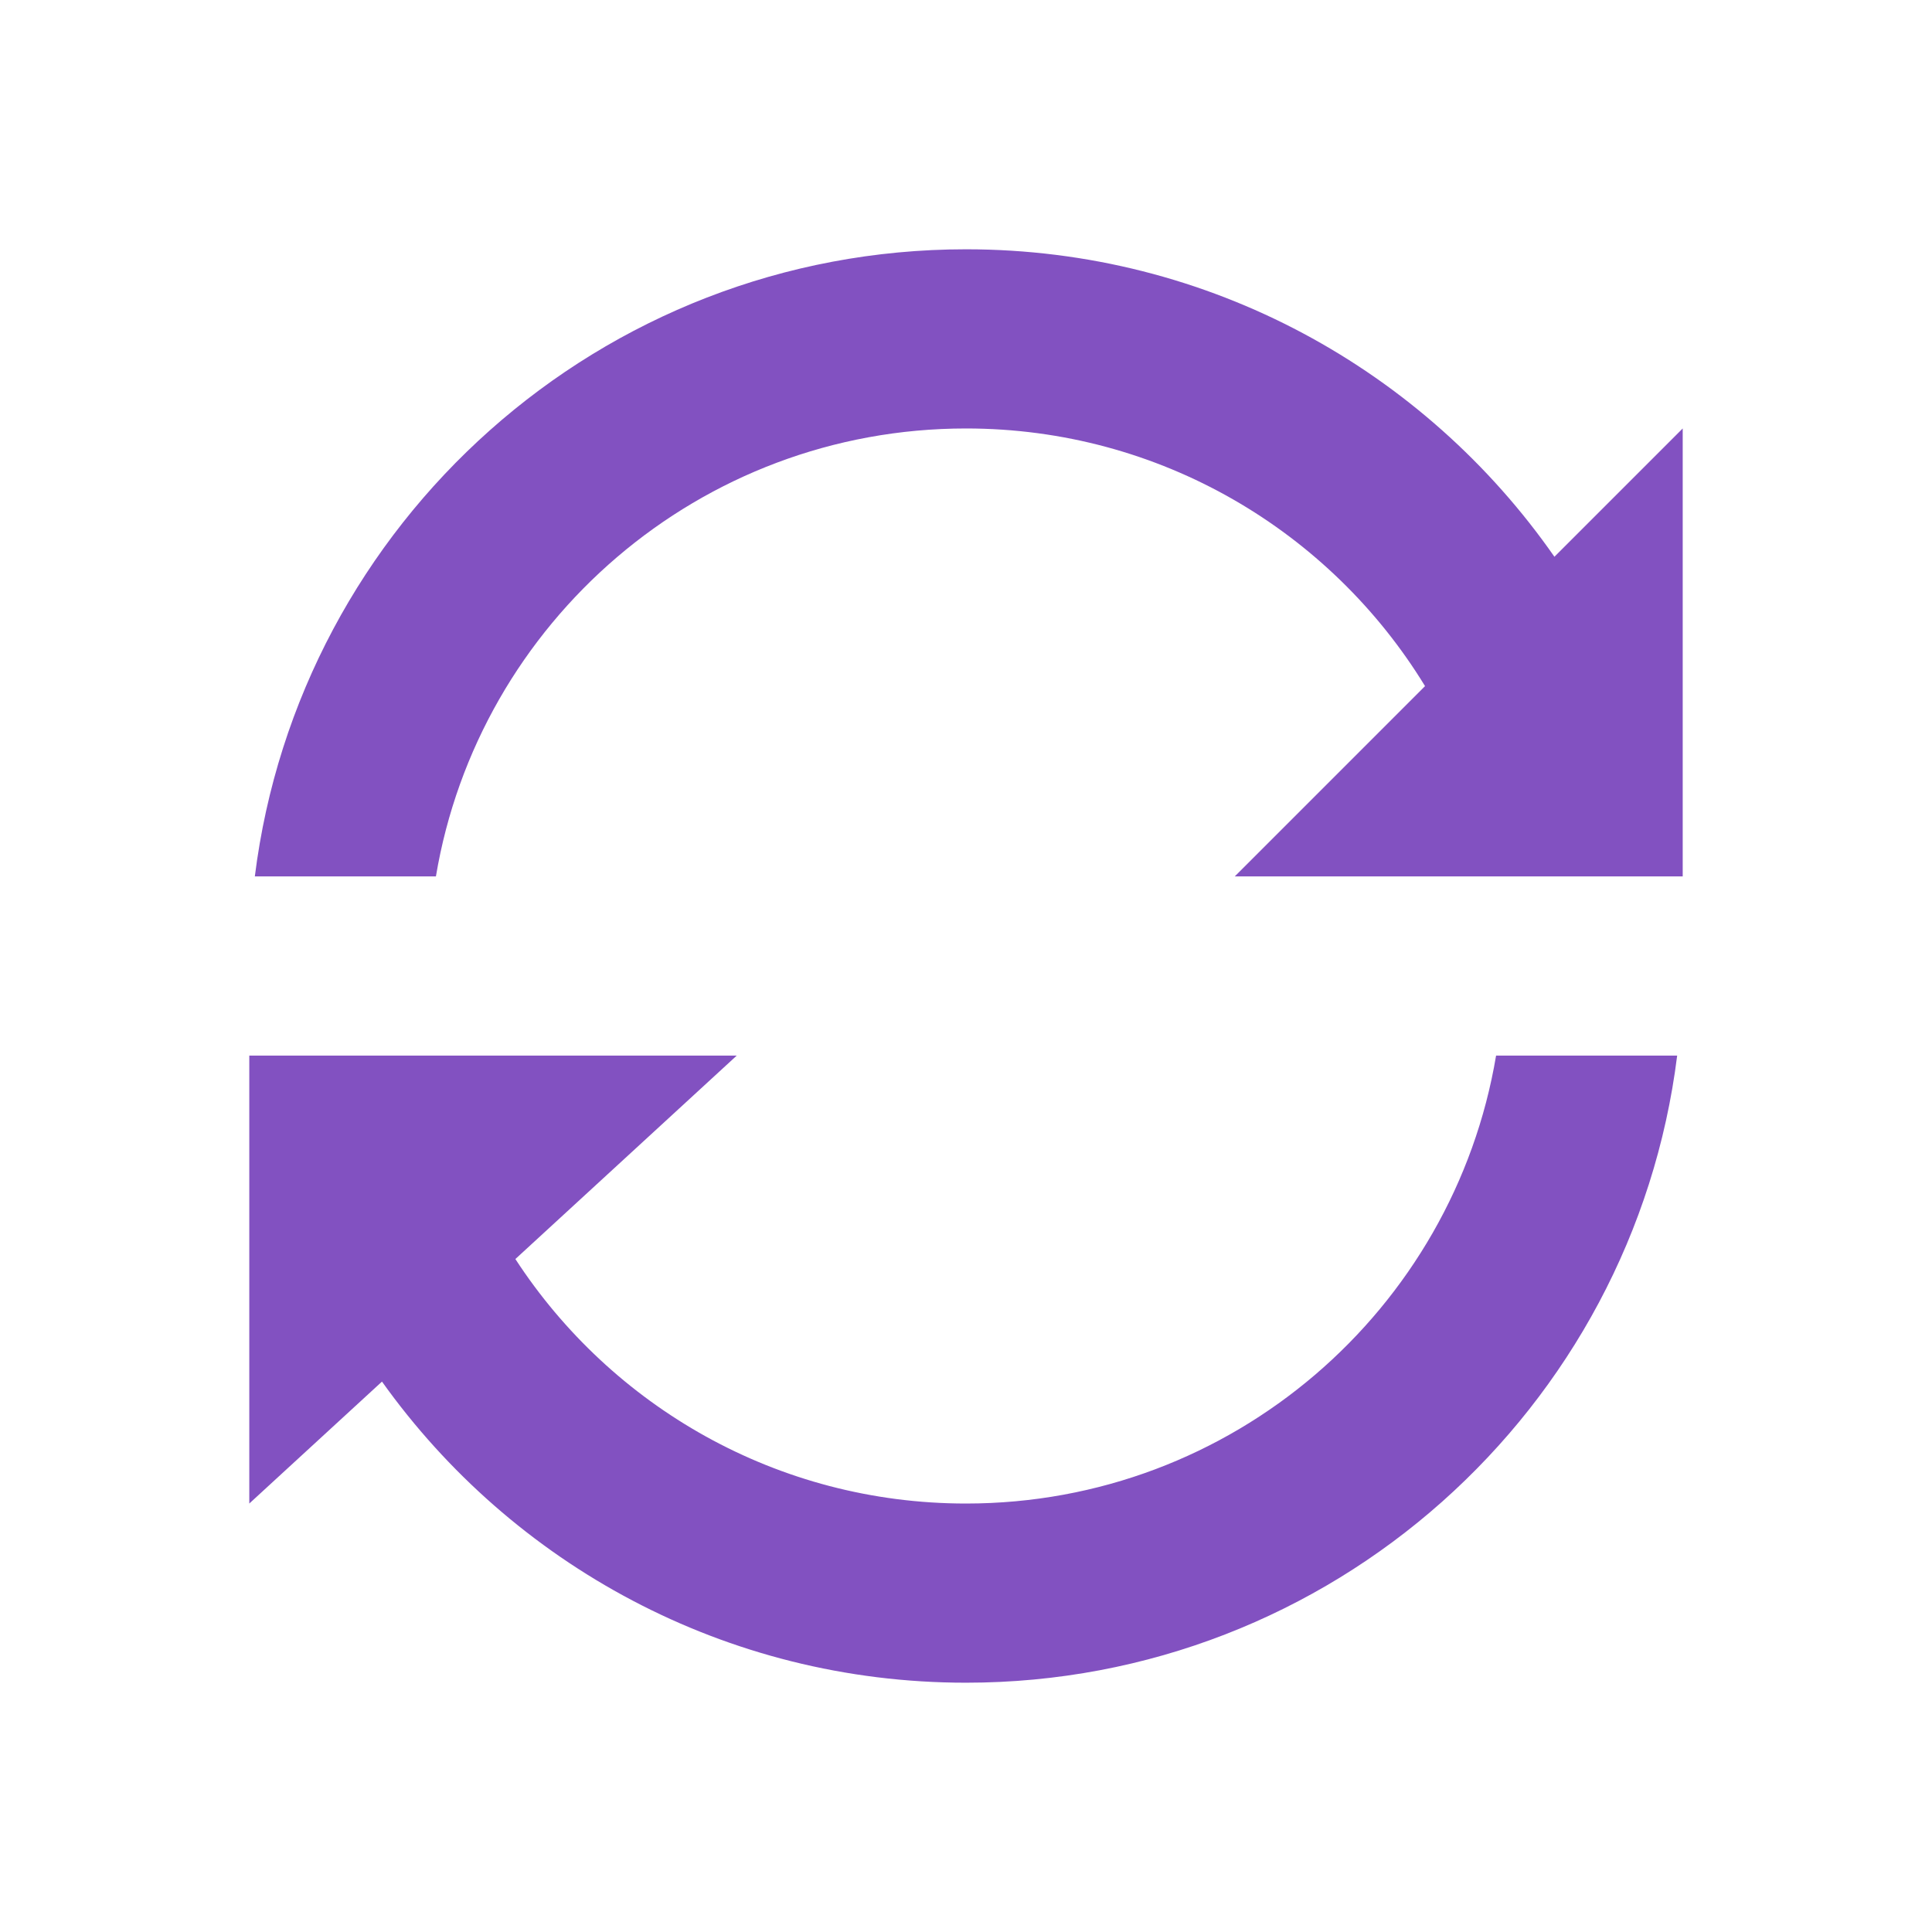 <svg width="62" height="62" viewBox="0 0 62 62" fill="none" xmlns="http://www.w3.org/2000/svg">
<g filter="url(#filter0_d)">
<path d="M13.989 29.875H8.178H8V44.25L12.258 40.337C16.43 46.185 23.269 50 31 50C42.73 50 52.407 41.22 53.822 29.875H48.011C46.643 38.034 39.547 44.25 31 44.25C24.945 44.25 19.615 41.128 16.539 36.404L23.643 29.875H13.989Z" fill="#8251C1"/>
<path d="M31 4C19.27 4 9.593 12.78 8.178 24.125H13.989C15.357 15.966 22.453 9.75 31 9.75C37.236 9.75 42.701 13.059 45.731 18.018L39.625 24.125H45.375H48.011H53.822H54V9.75L49.883 13.867C45.729 7.901 38.82 4 31 4Z" fill="#8251C1"/>
</g>
<defs>
<filter id="filter0_d" x="0" y="0" width="62" height="62" filterUnits="userSpaceOnUse" color-interpolation-filters="sRGB">
<feFlood flood-opacity="0" result="BackgroundImageFix"/>
<feColorMatrix in="SourceAlpha" type="matrix" values="0 0 0 0 0 0 0 0 0 0 0 0 0 0 0 0 0 0 127 0"/>
<feOffset dy="4"/>
<feGaussianBlur stdDeviation="4"/>
<feColorMatrix type="matrix" values="0 0 0 0 0 0 0 0 0 0 0 0 0 0 0 0 0 0 0.25 0"/>
<feBlend mode="normal" in2="BackgroundImageFix" result="effect1_dropShadow"/>
<feBlend mode="normal" in="SourceGraphic" in2="effect1_dropShadow" result="shape"/>
</filter>
</defs>
</svg>
